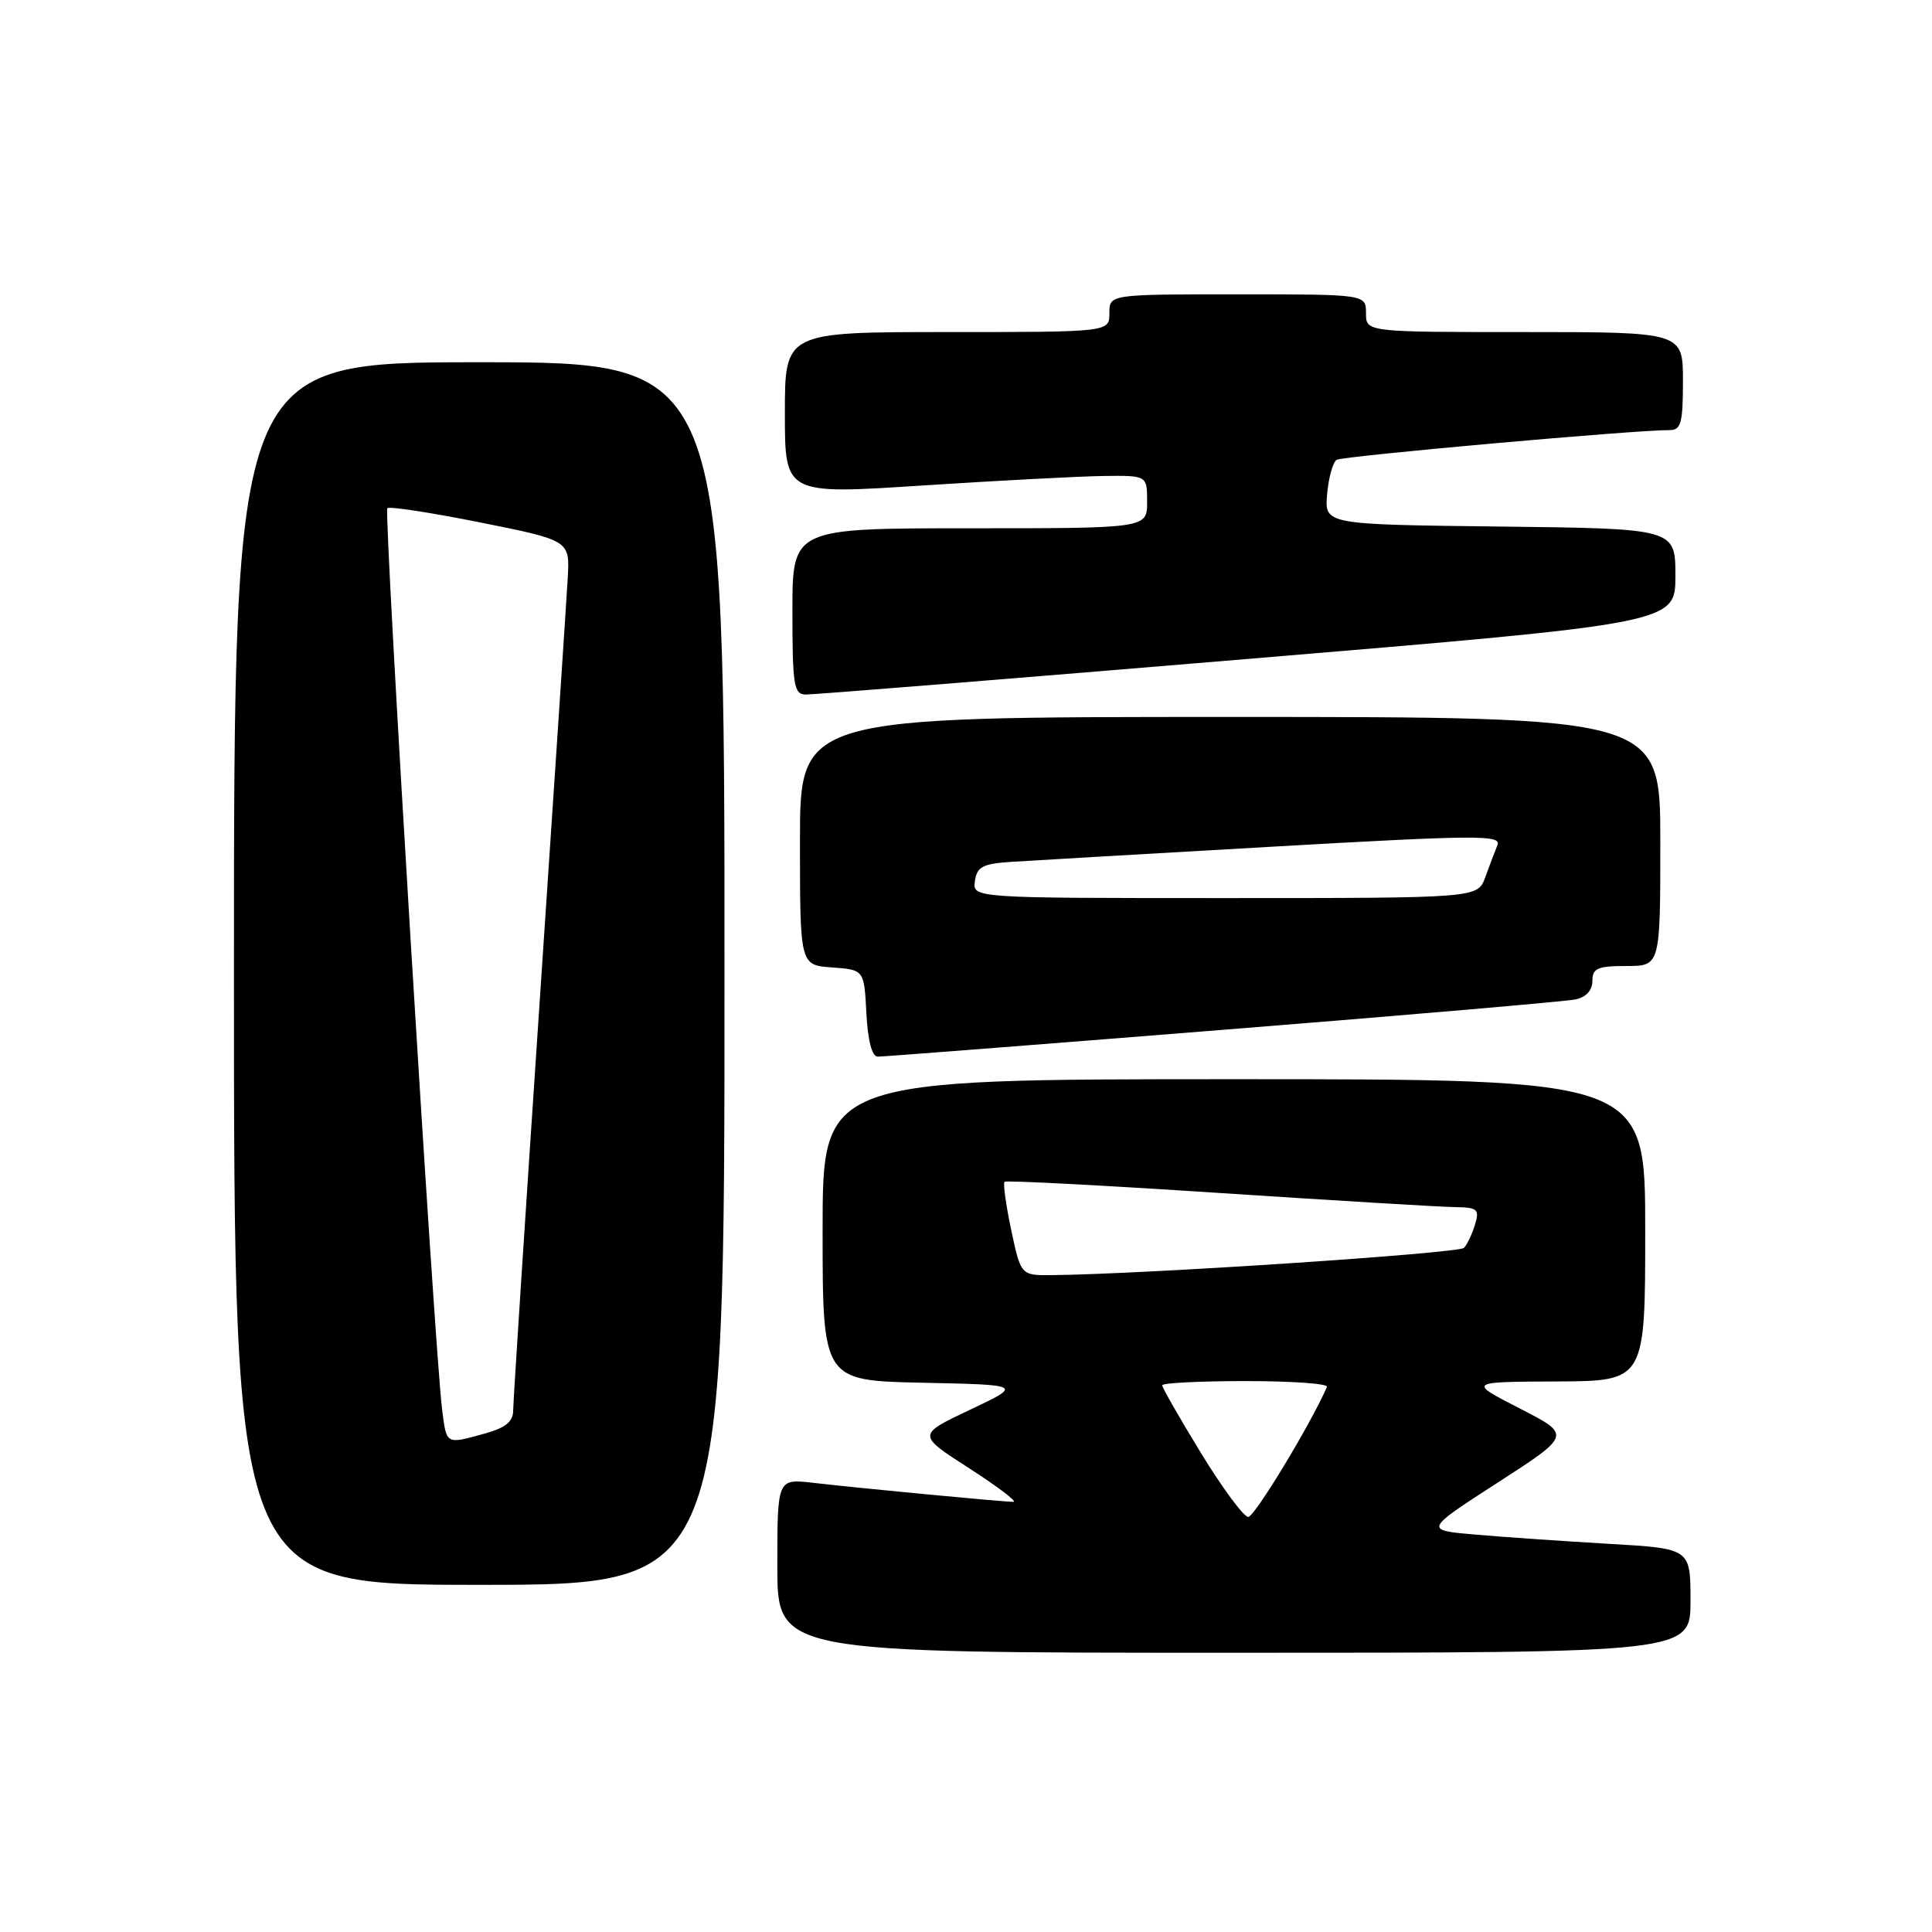 <?xml version="1.0" encoding="UTF-8" standalone="no"?>
<!DOCTYPE svg PUBLIC "-//W3C//DTD SVG 1.1//EN" "http://www.w3.org/Graphics/SVG/1.1/DTD/svg11.dtd" >
<svg xmlns="http://www.w3.org/2000/svg" xmlns:xlink="http://www.w3.org/1999/xlink" version="1.1" viewBox="0 0 256 256">
 <g >
 <path fill="currentColor"
d=" M 224.00 212.10 C 224.00 205.19 224.00 205.19 213.25 204.57 C 207.34 204.22 199.39 203.68 195.59 203.35 C 188.68 202.76 188.68 202.76 198.46 196.45 C 208.23 190.14 208.23 190.14 201.36 186.62 C 194.50 183.10 194.50 183.10 206.25 183.05 C 218.00 183.00 218.00 183.00 218.00 163.00 C 218.00 143.00 218.00 143.00 163.50 143.00 C 109.00 143.00 109.00 143.00 109.00 162.97 C 109.00 182.94 109.00 182.94 122.25 183.22 C 135.50 183.50 135.50 183.50 128.51 186.81 C 121.52 190.12 121.52 190.12 128.43 194.56 C 132.22 197.00 134.85 199.00 134.27 199.00 C 132.90 199.00 113.93 197.20 107.75 196.48 C 103.00 195.93 103.00 195.93 103.00 207.47 C 103.00 219.00 103.00 219.00 163.50 219.00 C 224.00 219.00 224.00 219.00 224.00 212.10 Z  M 96.00 129.00 C 96.00 48.00 96.00 48.00 63.50 48.00 C 31.00 48.00 31.00 48.00 31.00 129.00 C 31.00 210.00 31.00 210.00 63.50 210.00 C 96.00 210.00 96.00 210.00 96.00 129.00 Z  M 162.00 136.46 C 186.48 134.51 207.51 132.69 208.75 132.43 C 210.17 132.14 211.00 131.23 211.00 129.98 C 211.00 128.30 211.68 128.00 215.50 128.00 C 220.00 128.00 220.00 128.00 220.00 111.50 C 220.00 95.00 220.00 95.00 163.00 95.00 C 106.00 95.00 106.00 95.00 106.00 111.44 C 106.00 127.89 106.00 127.89 110.25 128.19 C 114.50 128.50 114.50 128.50 114.80 134.25 C 114.99 137.88 115.54 140.00 116.30 140.01 C 116.96 140.02 137.52 138.42 162.00 136.46 Z  M 165.25 87.32 C 222.00 82.58 222.00 82.58 222.00 76.31 C 222.00 70.04 222.00 70.04 198.75 69.77 C 175.51 69.50 175.51 69.50 175.85 65.50 C 176.04 63.30 176.61 61.24 177.11 60.93 C 177.92 60.43 216.74 56.96 221.25 56.99 C 222.74 57.00 223.00 56.03 223.00 50.50 C 223.00 44.00 223.00 44.00 202.00 44.00 C 181.00 44.00 181.00 44.00 181.00 41.50 C 181.00 39.00 181.00 39.00 164.00 39.00 C 147.00 39.00 147.00 39.00 147.00 41.50 C 147.00 44.00 147.00 44.00 125.50 44.00 C 104.00 44.00 104.00 44.00 104.00 54.76 C 104.00 65.52 104.00 65.52 122.25 64.33 C 132.29 63.68 143.09 63.11 146.25 63.07 C 152.00 63.00 152.00 63.00 152.00 66.50 C 152.00 70.00 152.00 70.00 128.50 70.00 C 105.00 70.00 105.00 70.00 105.00 81.00 C 105.00 90.80 105.19 92.00 106.75 92.03 C 107.71 92.05 134.04 89.93 165.25 87.32 Z  M 159.15 192.56 C 156.32 187.93 154.00 183.88 154.00 183.56 C 154.00 183.25 158.99 183.00 165.08 183.00 C 171.18 183.00 176.02 183.34 175.83 183.77 C 173.69 188.69 166.24 201.00 165.40 201.00 C 164.80 201.00 161.99 197.20 159.15 192.56 Z  M 133.99 162.98 C 133.29 159.66 132.89 156.79 133.11 156.59 C 133.32 156.39 146.10 157.06 161.50 158.07 C 176.90 159.08 190.99 159.93 192.82 159.95 C 195.78 159.99 196.06 160.24 195.45 162.25 C 195.08 163.49 194.42 164.88 193.99 165.35 C 193.32 166.07 151.40 168.85 139.39 168.96 C 135.27 169.00 135.27 169.00 133.99 162.98 Z  M 58.58 186.75 C 57.58 178.88 50.83 67.83 51.32 67.34 C 51.59 67.07 57.14 67.93 63.66 69.23 C 75.50 71.61 75.50 71.61 75.23 76.55 C 75.08 79.27 73.39 104.75 71.48 133.17 C 69.57 161.59 68.00 185.75 68.00 186.87 C 68.00 188.37 67.01 189.18 64.25 189.95 C 59.04 191.39 59.18 191.48 58.58 186.75 Z  M 129.18 116.75 C 129.45 114.85 130.20 114.45 134.00 114.20 C 136.47 114.04 152.12 113.13 168.77 112.18 C 195.74 110.64 198.97 110.62 198.42 111.98 C 198.08 112.82 197.35 114.74 196.80 116.25 C 195.80 119.00 195.80 119.00 162.33 119.00 C 128.86 119.00 128.86 119.00 129.18 116.75 Z "/>
</g>
</svg>